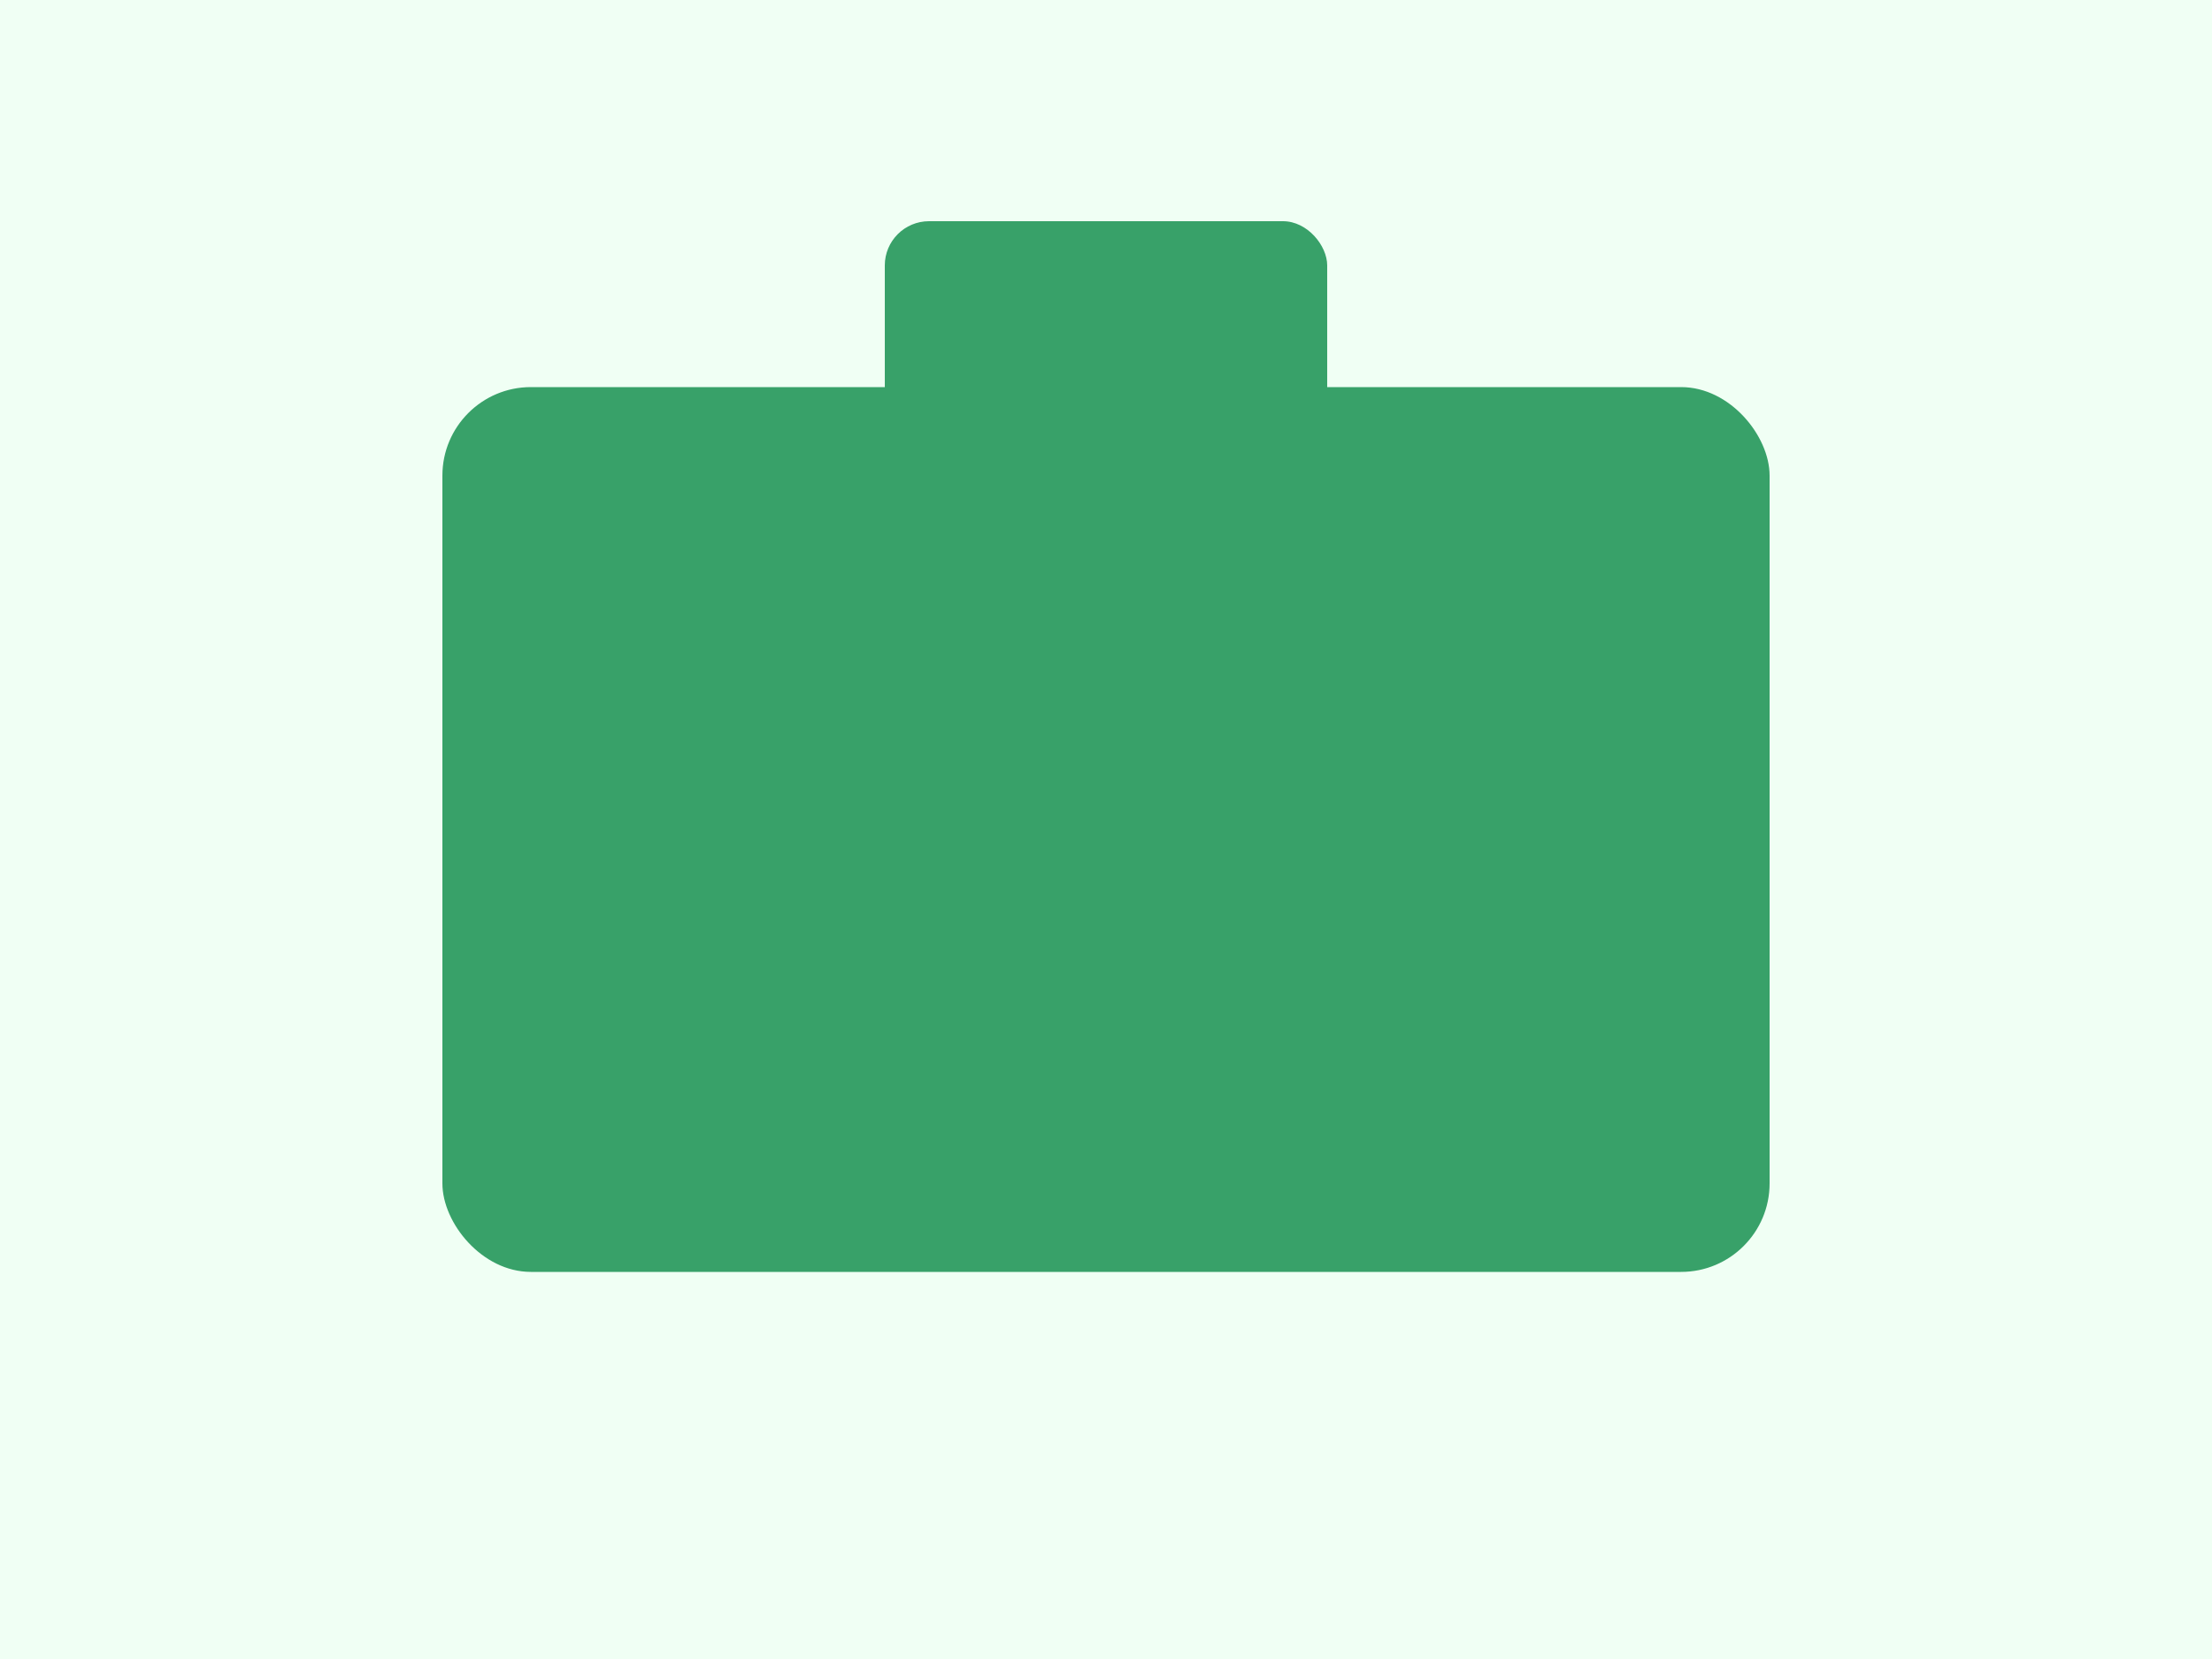 <svg xmlns="http://www.w3.org/2000/svg" width="200" height="150" viewBox="0 0 200 150">
  <rect width="200" height="150" fill="#f0fff4"/>
  <g fill="#38a169">
    <rect x="40" y="35" width="120" height="80" rx="8"/>
    <rect x="80" y="20" width="40" height="20" rx="4"/>
  </g>
</svg>